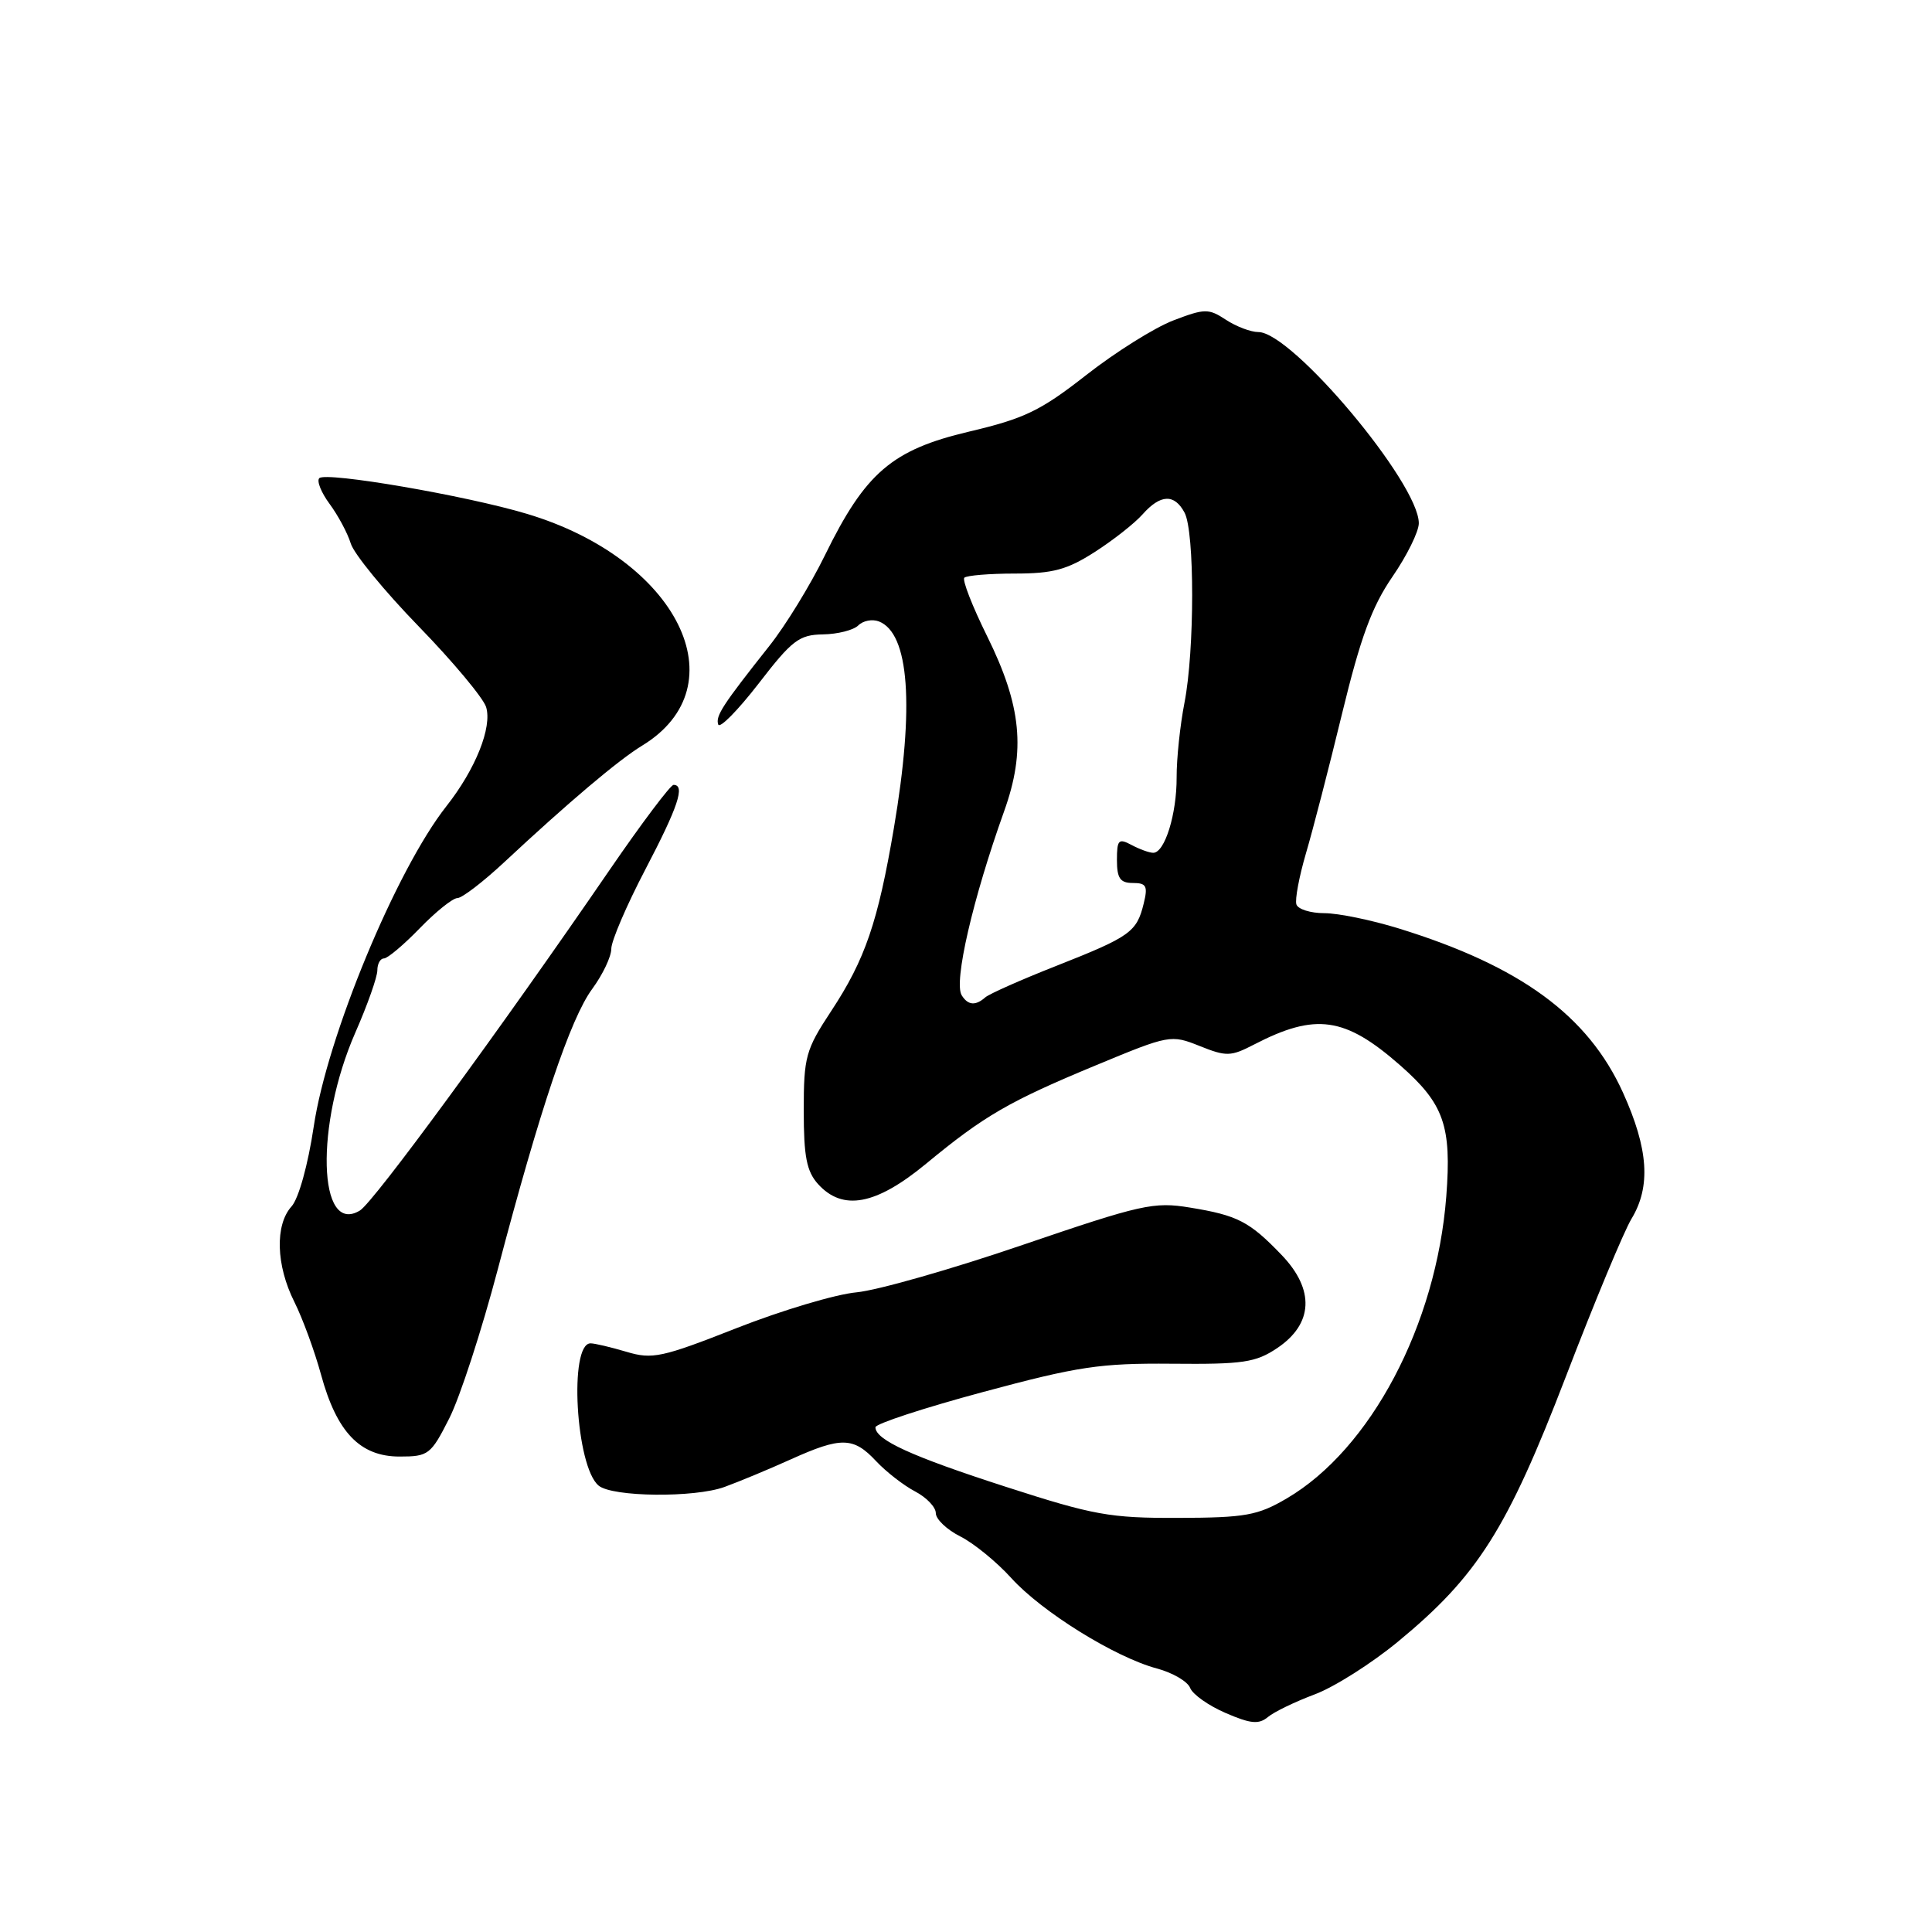 <?xml version="1.0" encoding="UTF-8" standalone="no"?>
<!DOCTYPE svg PUBLIC "-//W3C//DTD SVG 1.1//EN" "http://www.w3.org/Graphics/SVG/1.1/DTD/svg11.dtd" >
<svg xmlns="http://www.w3.org/2000/svg" xmlns:xlink="http://www.w3.org/1999/xlink" version="1.1" viewBox="0 0 256 256">
 <g >
 <path fill="currentColor"
d=" M 174.19 224.52 C 176.78 223.56 181.76 220.40 185.26 217.51 C 195.79 208.83 199.71 202.63 207.48 182.42 C 211.26 172.57 215.18 163.15 216.18 161.50 C 218.77 157.22 218.43 152.24 215.05 144.77 C 210.42 134.56 201.47 128.01 185.36 123.03 C 181.74 121.91 177.30 121.00 175.48 121.00 C 173.66 121.00 171.99 120.48 171.78 119.84 C 171.57 119.20 172.14 116.17 173.04 113.09 C 173.95 110.02 176.11 101.66 177.84 94.52 C 180.28 84.47 181.78 80.39 184.49 76.44 C 186.42 73.64 188.00 70.44 188.00 69.33 C 188.00 64.02 171.20 44.00 166.74 44.00 C 165.74 44.00 163.81 43.27 162.44 42.37 C 160.14 40.86 159.63 40.87 155.47 42.46 C 153.01 43.40 147.82 46.65 143.95 49.68 C 137.87 54.44 135.75 55.46 128.41 57.19 C 118.20 59.60 114.67 62.62 109.30 73.59 C 107.39 77.50 104.08 82.90 101.94 85.59 C 95.74 93.42 94.79 94.87 95.17 96.00 C 95.36 96.58 97.76 94.14 100.51 90.59 C 104.95 84.82 105.89 84.11 109.05 84.06 C 111.00 84.03 113.11 83.49 113.73 82.87 C 114.36 82.24 115.58 82.01 116.45 82.34 C 120.48 83.89 121.19 93.54 118.45 109.69 C 116.33 122.19 114.64 127.14 110.13 133.98 C 106.75 139.11 106.50 140.03 106.50 147.15 C 106.50 153.26 106.88 155.21 108.40 156.90 C 111.68 160.51 116.07 159.68 122.70 154.21 C 130.42 147.83 133.70 145.93 145.30 141.12 C 154.94 137.12 155.16 137.08 158.96 138.60 C 162.50 140.02 163.09 140.00 166.16 138.41 C 174.33 134.18 178.21 134.73 185.54 141.17 C 191.33 146.26 192.36 149.17 191.64 158.53 C 190.33 175.55 181.62 192.03 170.50 198.55 C 166.65 200.81 165.03 201.10 156.14 201.13 C 147.07 201.16 144.91 200.77 133.31 197.02 C 120.76 192.97 116.00 190.79 116.00 189.12 C 116.00 188.66 122.41 186.56 130.25 184.45 C 142.84 181.06 145.76 180.62 155.25 180.70 C 164.73 180.79 166.39 180.54 169.25 178.62 C 174.02 175.41 174.23 170.88 169.82 166.29 C 165.56 161.85 163.99 161.04 157.68 160.01 C 152.88 159.22 151.27 159.58 135.50 164.96 C 126.15 168.16 116.25 170.98 113.50 171.24 C 110.75 171.49 103.61 173.62 97.63 175.97 C 87.70 179.88 86.44 180.15 83.01 179.12 C 80.95 178.51 78.81 178.00 78.25 178.00 C 75.36 178.00 76.29 194.34 79.32 196.85 C 81.14 198.37 92.02 198.48 96.00 197.03 C 97.92 196.33 101.87 194.69 104.77 193.38 C 111.46 190.36 113.08 190.39 116.08 193.60 C 117.41 195.02 119.74 196.83 121.25 197.62 C 122.76 198.41 124.00 199.70 124.00 200.50 C 124.00 201.30 125.46 202.69 127.25 203.59 C 129.04 204.49 132.07 206.97 134.00 209.10 C 138.03 213.56 147.71 219.58 153.28 221.08 C 155.38 221.64 157.37 222.80 157.70 223.66 C 158.03 224.51 160.14 226.01 162.40 226.98 C 165.70 228.41 166.79 228.52 168.00 227.52 C 168.82 226.83 171.61 225.49 174.19 224.52 Z  M 59.53 187.94 C 60.94 185.16 63.83 176.27 65.96 168.19 C 71.56 146.92 75.59 134.94 78.47 131.04 C 79.86 129.15 81.00 126.76 81.00 125.72 C 81.00 124.68 83.03 119.96 85.50 115.23 C 89.85 106.92 90.83 104.00 89.25 104.00 C 88.84 104.01 85.03 109.07 80.79 115.25 C 66.24 136.47 49.50 159.31 47.69 160.40 C 42.12 163.78 41.74 149.03 47.08 136.83 C 48.69 133.17 50.00 129.45 50.00 128.58 C 50.00 127.71 50.39 127.00 50.87 127.00 C 51.35 127.00 53.49 125.20 55.62 123.00 C 57.75 120.80 60.00 119.00 60.61 119.00 C 61.22 119.00 64.01 116.86 66.81 114.25 C 75.29 106.34 81.96 100.70 85.07 98.81 C 98.13 90.87 89.80 74.07 69.83 68.09 C 61.79 65.67 43.19 62.48 42.31 63.36 C 41.94 63.72 42.56 65.27 43.68 66.78 C 44.80 68.30 46.06 70.65 46.48 72.02 C 46.89 73.38 50.94 78.33 55.48 83.00 C 60.02 87.67 64.03 92.48 64.41 93.68 C 65.24 96.35 63.02 101.92 59.14 106.84 C 52.49 115.29 43.34 137.37 41.57 149.28 C 40.81 154.36 39.57 158.82 38.63 159.86 C 36.42 162.30 36.57 167.66 39.00 172.50 C 40.10 174.70 41.69 179.04 42.54 182.15 C 44.62 189.78 47.71 193.00 52.94 193.00 C 56.77 193.00 57.09 192.76 59.53 187.94 Z  M 127.43 131.88 C 126.35 130.14 128.90 119.09 133.05 107.50 C 135.94 99.45 135.36 93.53 130.80 84.30 C 128.84 80.34 127.48 76.85 127.78 76.55 C 128.09 76.25 131.10 76.00 134.47 76.00 C 139.51 76.00 141.40 75.49 145.05 73.15 C 147.50 71.58 150.36 69.33 151.40 68.15 C 153.77 65.48 155.62 65.41 156.96 67.93 C 158.31 70.45 158.30 86.20 156.95 93.11 C 156.37 96.08 155.90 100.53 155.91 103.00 C 155.93 107.86 154.34 113.00 152.81 113.00 C 152.29 113.00 151.00 112.53 149.93 111.96 C 148.22 111.05 148.00 111.27 148.00 113.96 C 148.00 116.39 148.43 117.00 150.11 117.00 C 151.91 117.00 152.12 117.41 151.54 119.75 C 150.62 123.50 149.76 124.12 140.00 127.97 C 135.32 129.81 131.07 131.70 130.55 132.16 C 129.26 133.30 128.25 133.21 127.43 131.88 Z "/>
</g>
</svg>